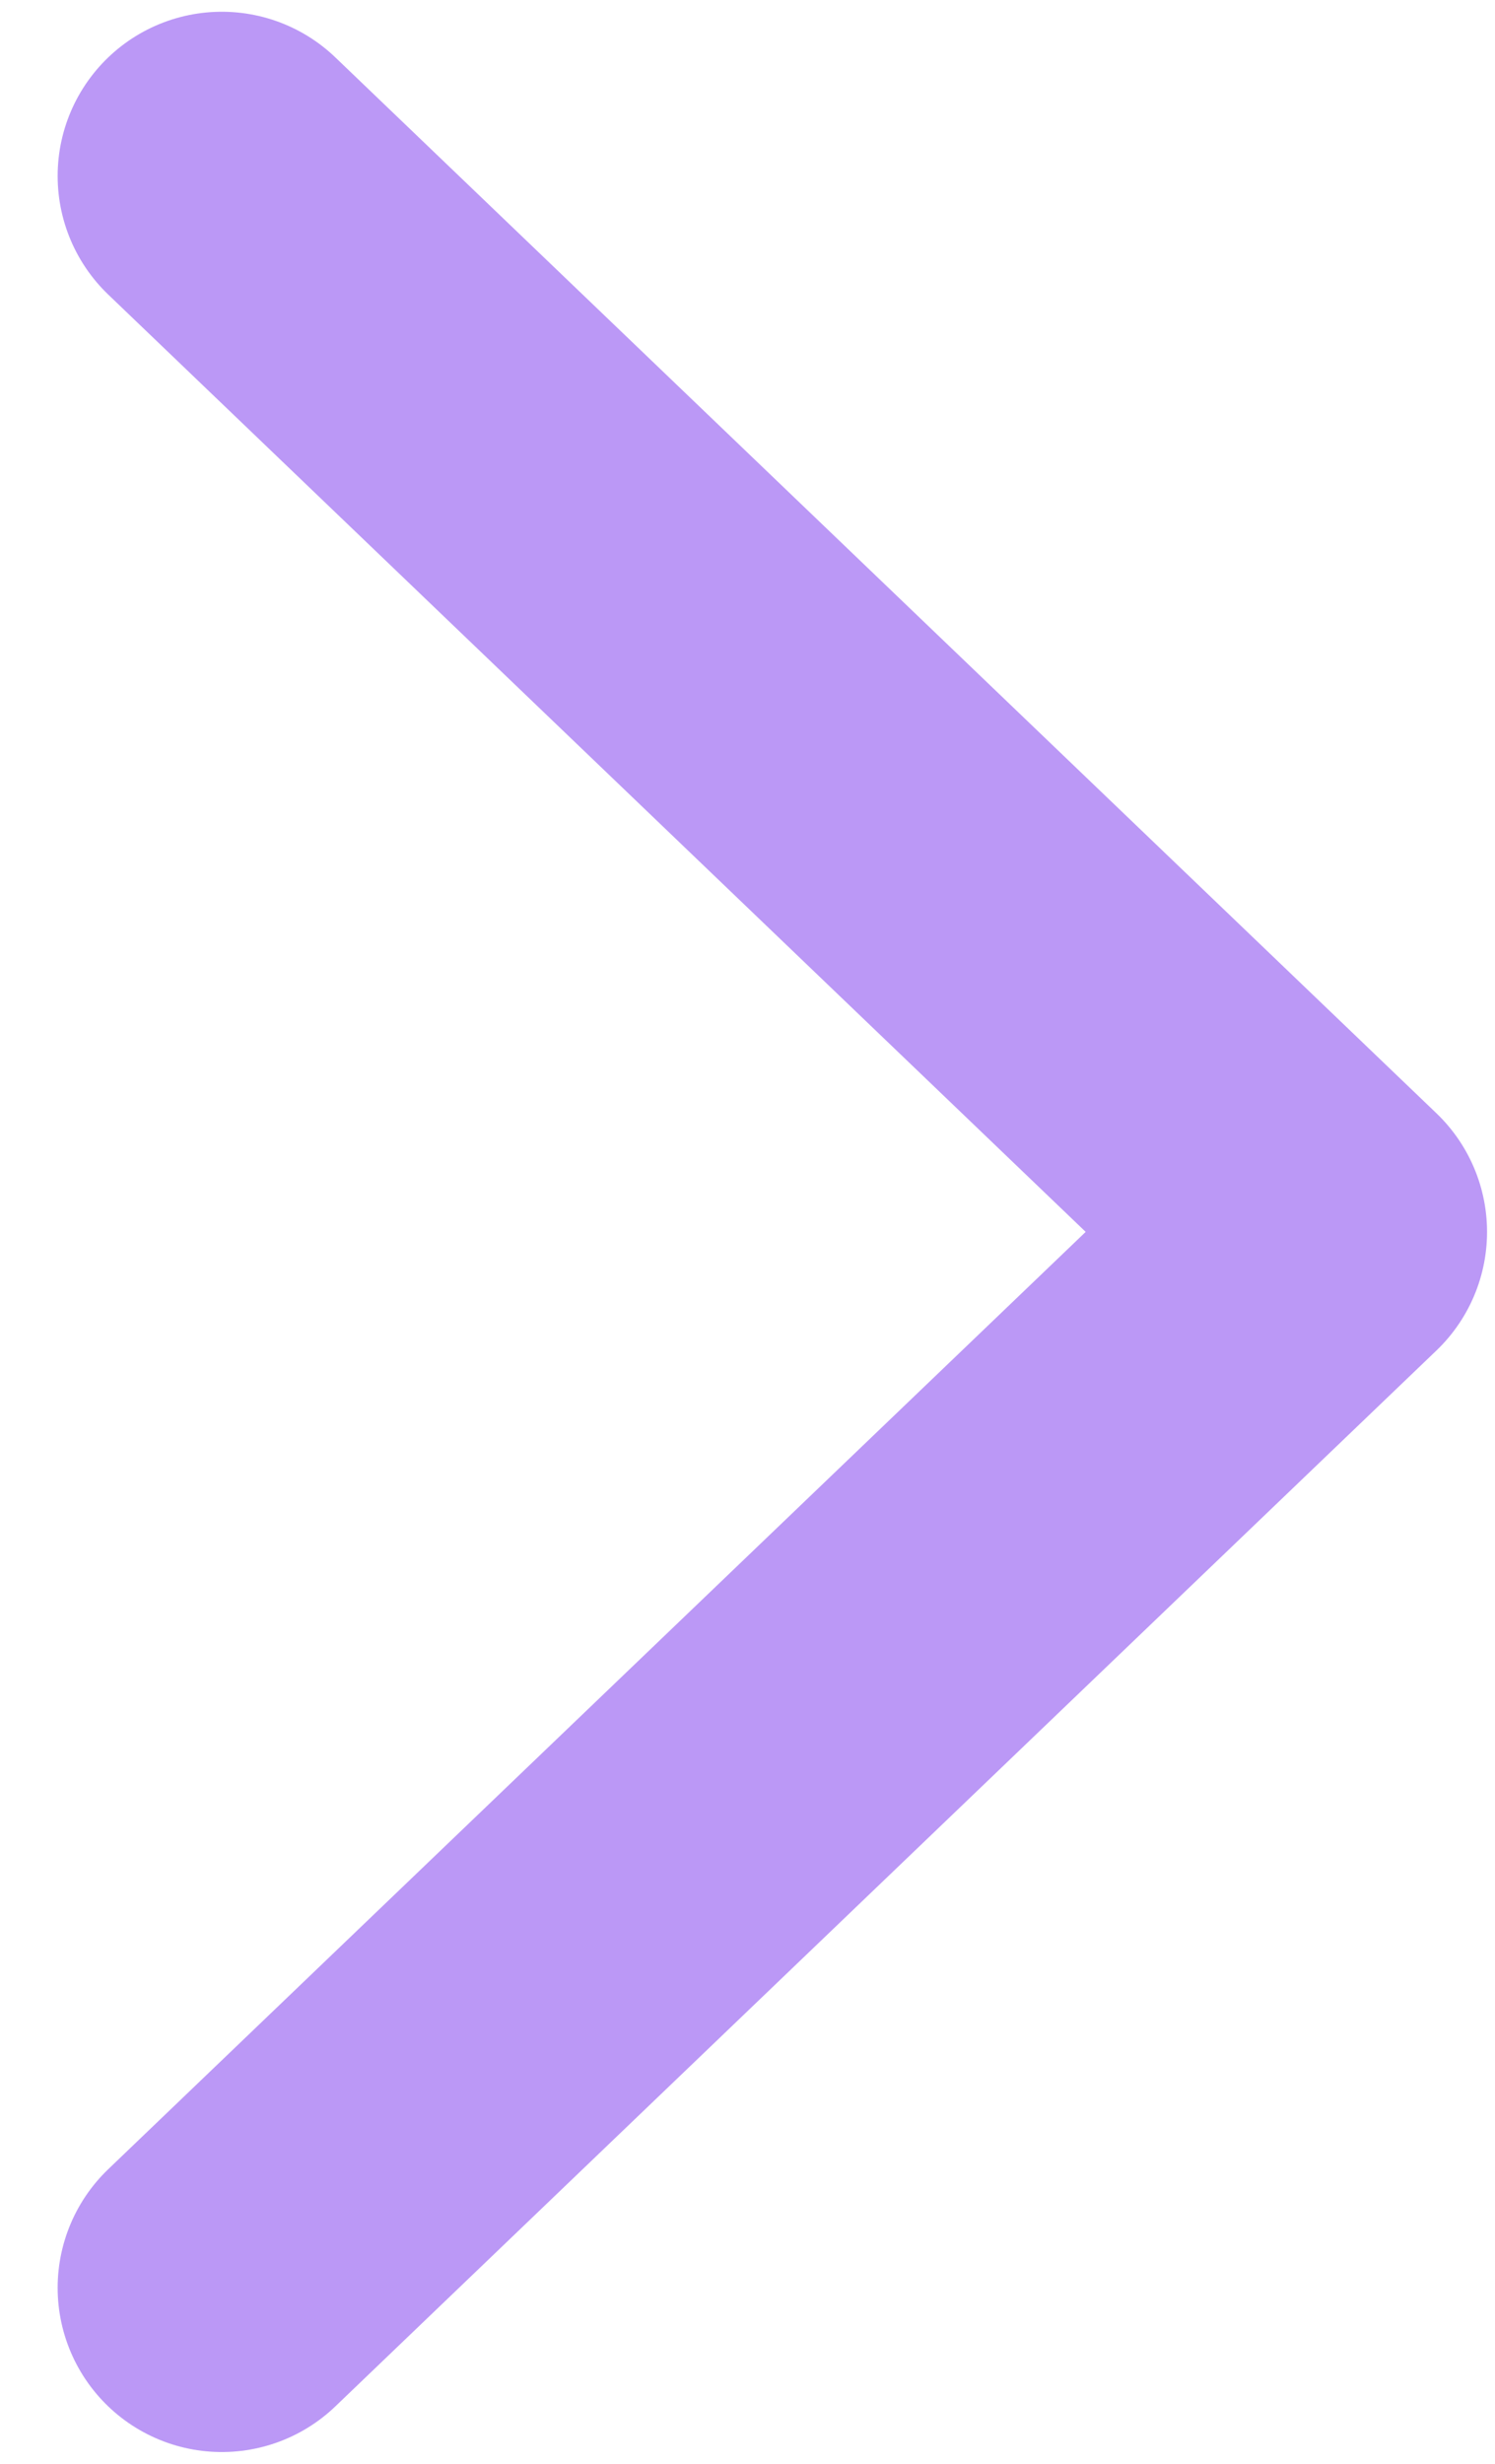 <svg width="17" height="28" viewBox="0 0 17 28" fill="none" xmlns="http://www.w3.org/2000/svg">
<path d="M2.522 2L15.043 14L2.522 26" stroke="#BB98F6" stroke-width="3.733" stroke-linecap="round" stroke-linejoin="round"/>
</svg>
